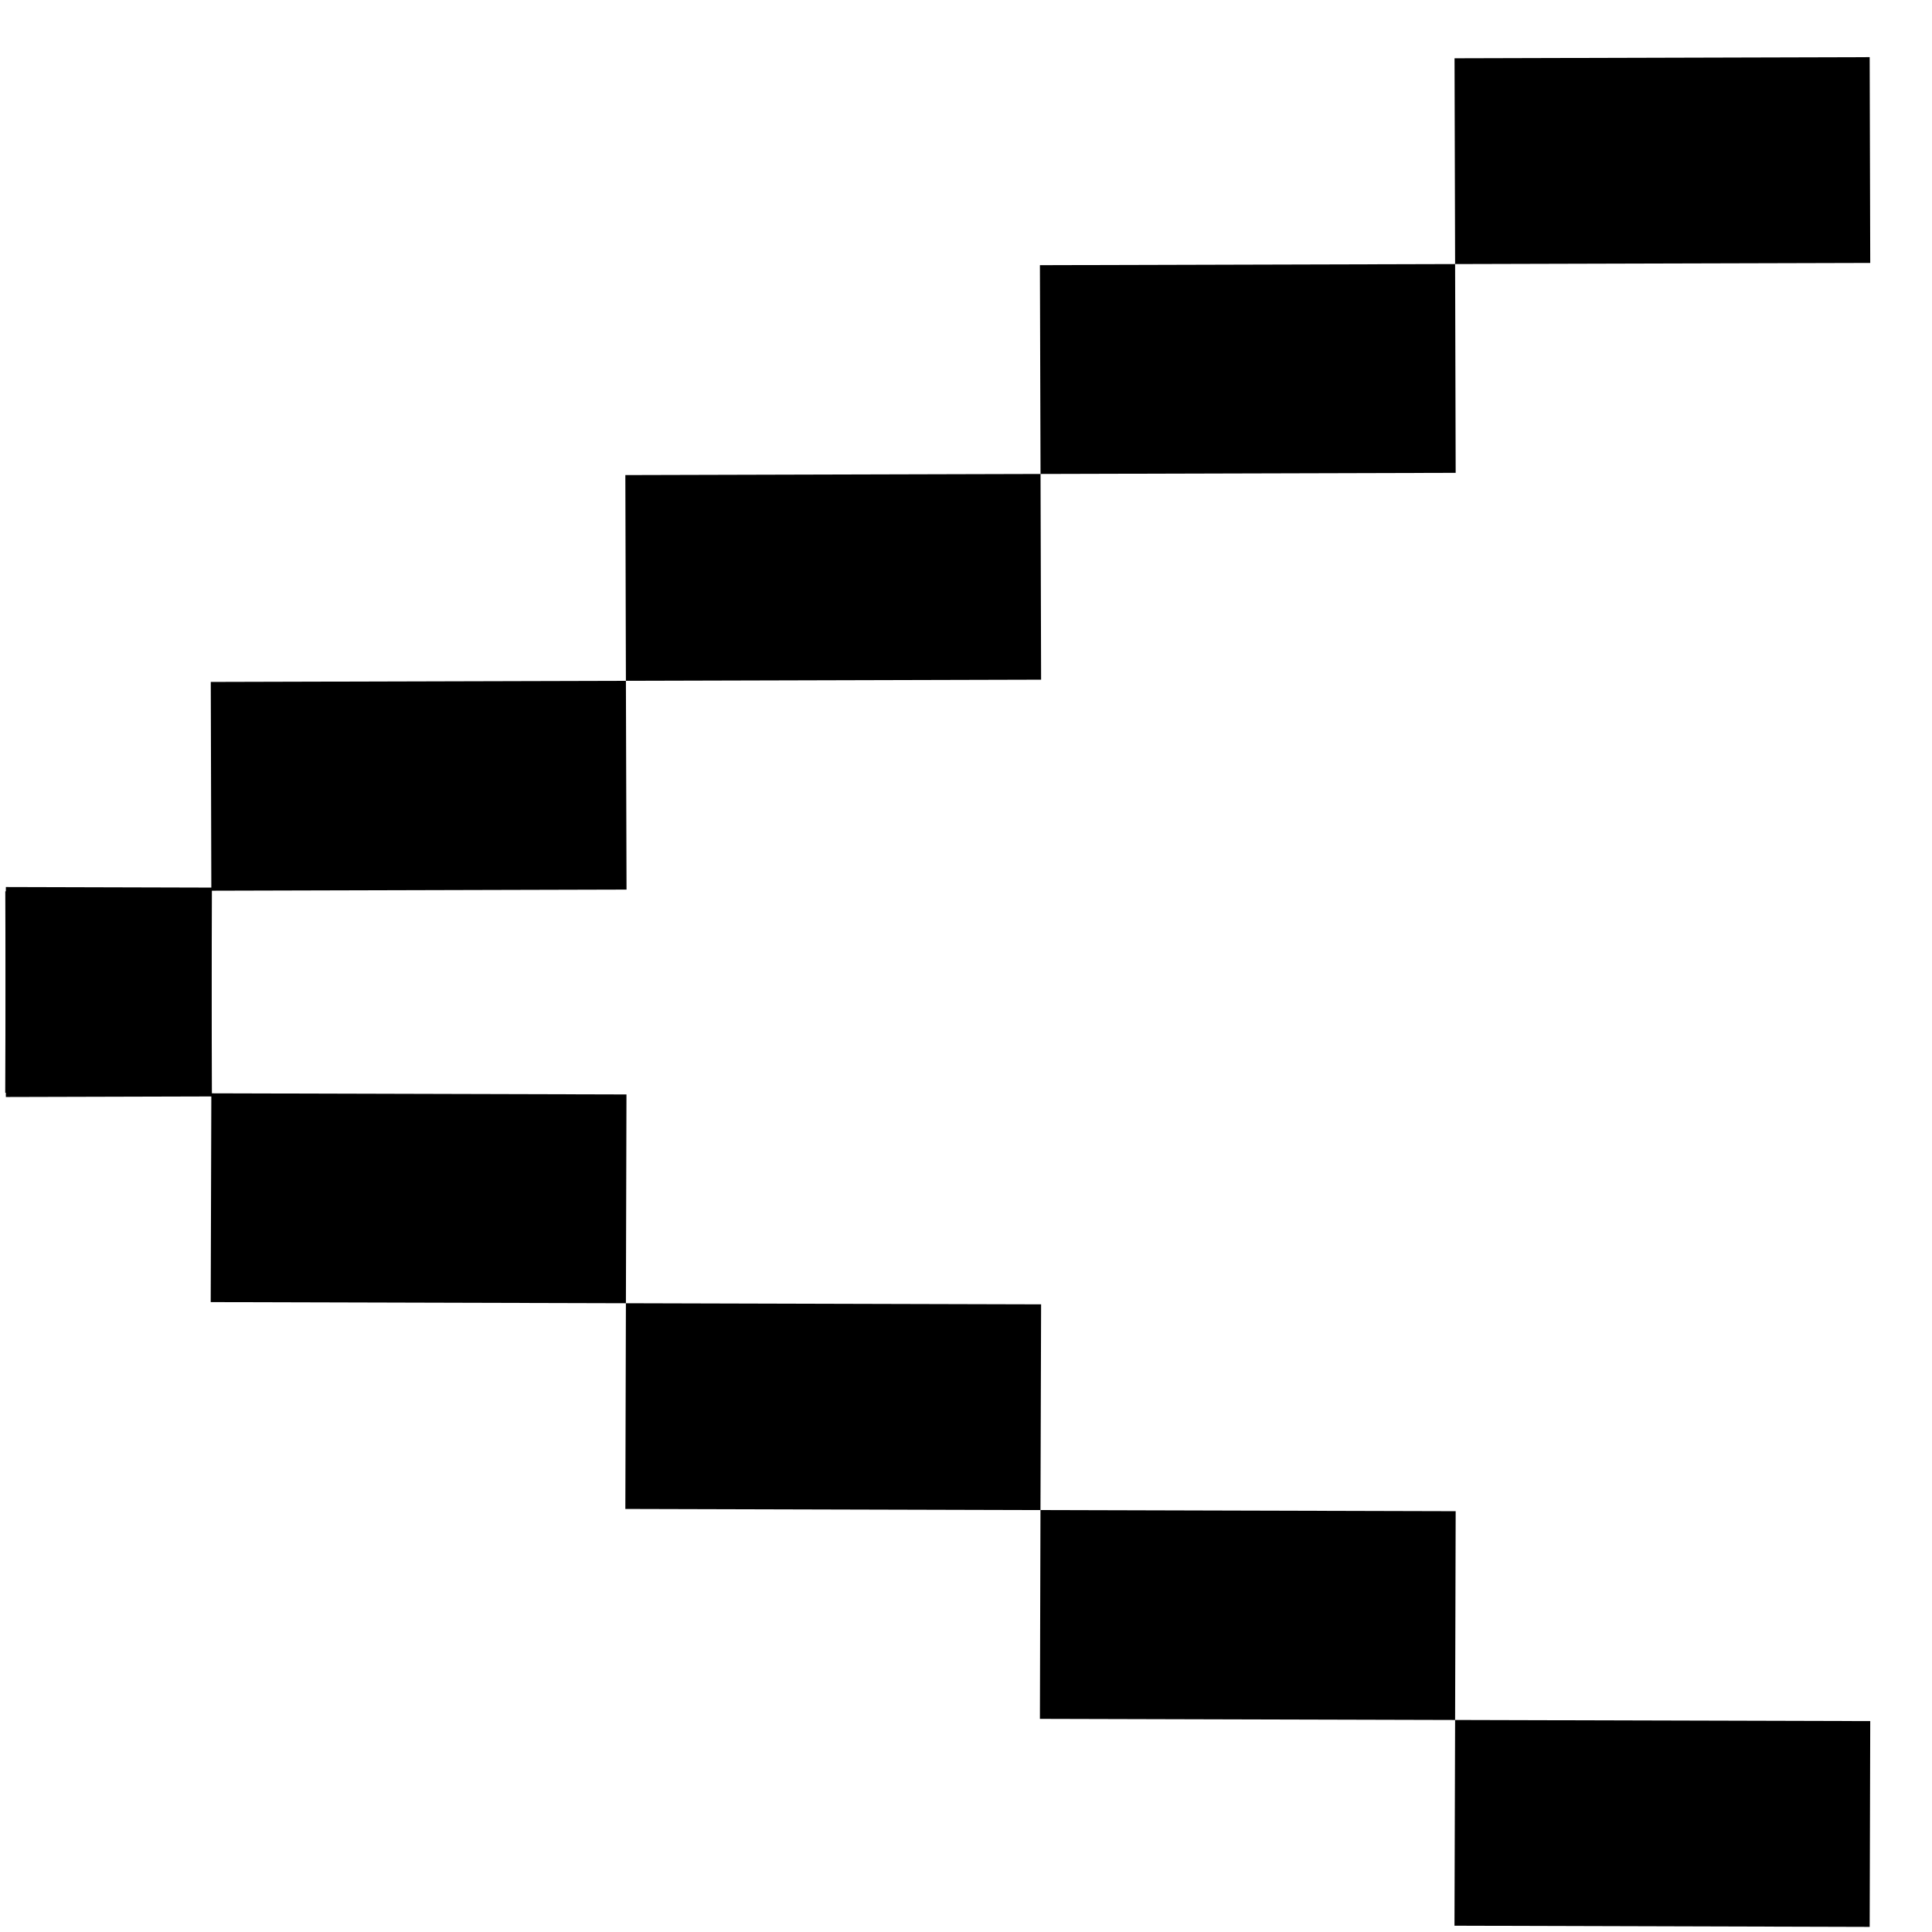 <svg width="31" height="31" viewBox="0 0 31 31" fill="none" xmlns="http://www.w3.org/2000/svg">
<path d="M3.4 17.593L0.094 17.602L0.085 14.301L3.391 14.292L3.4 17.593ZM10.043 10.924L10.053 14.274L3.391 14.292L3.382 10.942L10.043 10.924ZM16.696 7.605L16.705 10.906L10.043 10.924L10.034 7.623L16.696 7.605ZM23.348 4.237L23.357 7.587L16.696 7.605L16.686 4.255L23.348 4.237ZM30 0.917L30.009 4.219L23.348 4.237L23.339 0.935L30 0.917Z" fill="black"/>
<path d="M3.4 14.242L0.094 14.233L0.084 17.534L3.391 17.543L3.4 14.242ZM10.043 20.911L10.052 17.561L3.391 17.543L3.381 20.893L10.043 20.911ZM16.695 24.23L16.705 20.929L10.043 20.911L10.034 24.212L16.695 24.23ZM23.348 27.598L23.357 24.248L16.695 24.23L16.686 27.58L23.348 27.598ZM30 30.918L30.009 27.616L23.348 27.598L23.338 30.899L30 30.918Z" fill="black"/>
</svg>
